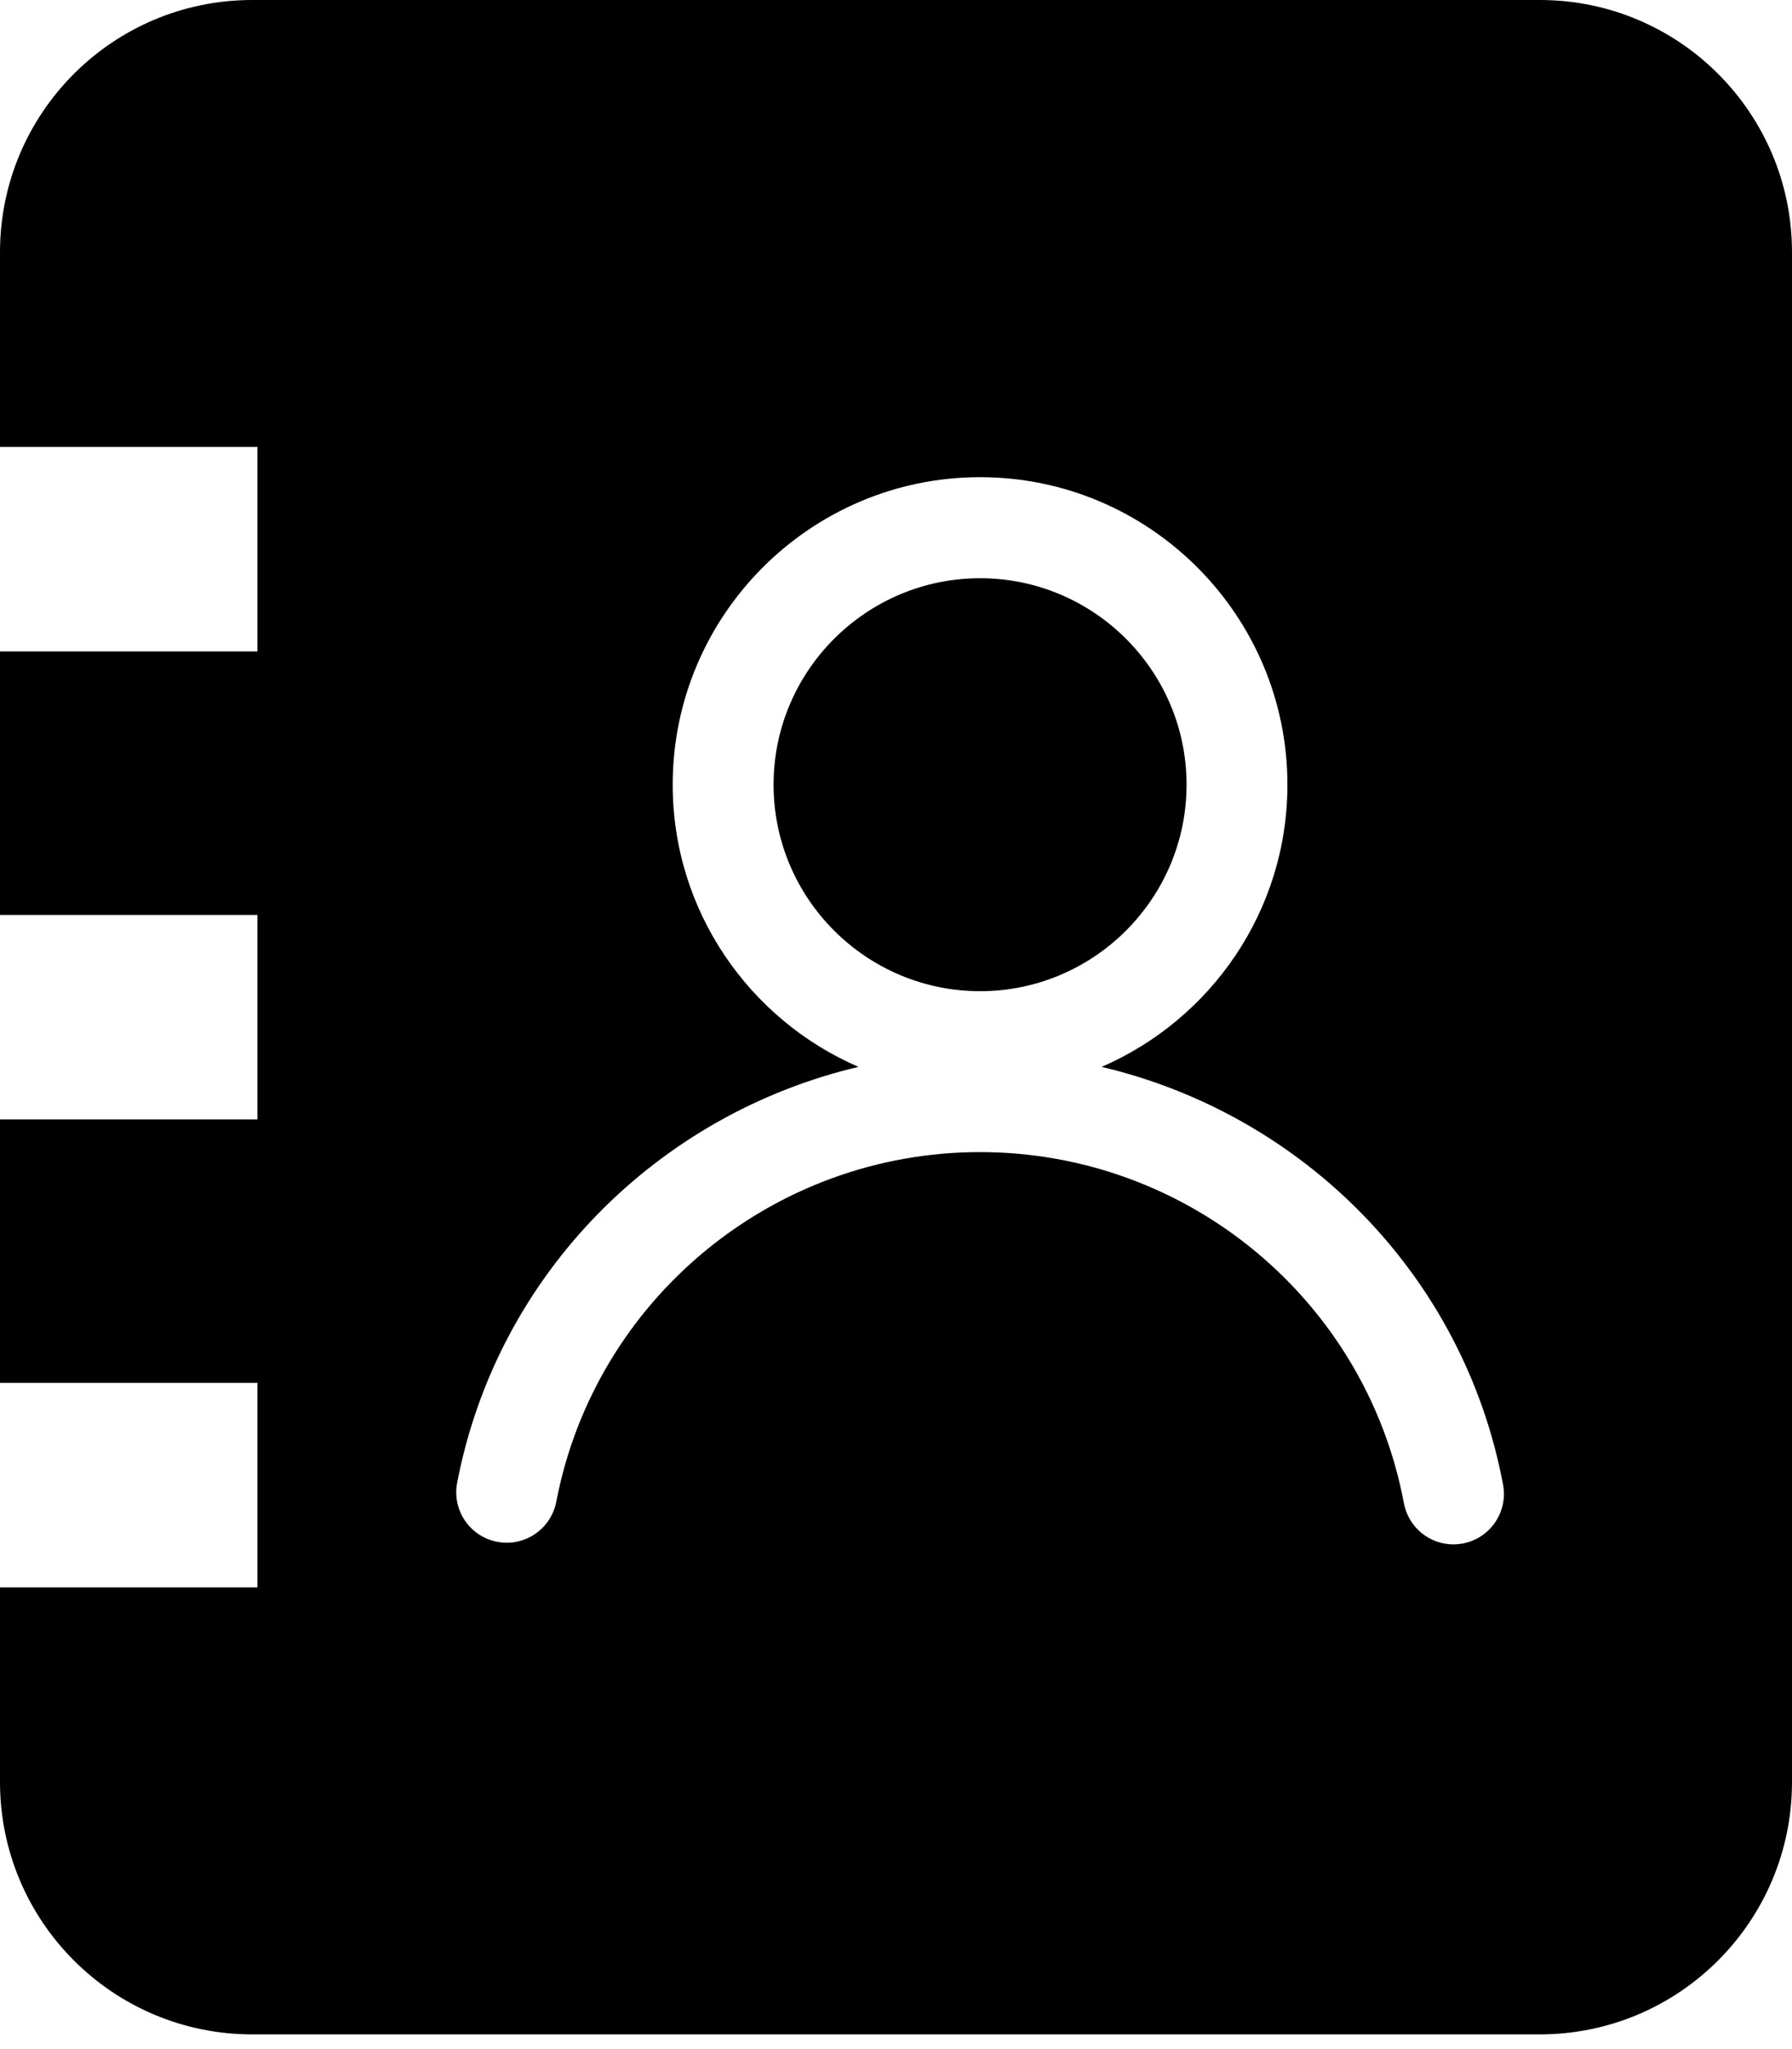 <?xml version="1.0" encoding="UTF-8"?>
<svg width="28px" height="32px" viewBox="0 0 28 32" version="1.1" xmlns="http://www.w3.org/2000/svg" xmlns:xlink="http://www.w3.org/1999/xlink">
    <!-- Generator: Sketch 52.2 (67145) - http://www.bohemiancoding.com/sketch -->
    <title>通讯录</title>
    <desc>Created with Sketch.</desc>
    <g id="切图" stroke="none" stroke-width="1" fill="none" fill-rule="evenodd">
        <path d="M24.06,0 L3.94,0 C1.764,0 0,1.764 0,3.94 L0,6.98 L4.023,6.98 L4.023,10.173 L0,10.173 L0,14.288 L4.023,14.288 L4.023,17.481 L0,17.481 L0,21.596 L4.023,21.596 L4.023,24.79 L0,24.79 L0,27.829 C0,30.005 1.764,31.77 3.94,31.77 L24.06,31.77 C26.236,31.77 28,30.005 28,27.829 L28,3.94 C28,1.764 26.236,7.11980579e-06 24.06,7.11980579e-06 L24.06,0 Z M22.857,24.105 C22.807,24.112 22.758,24.118 22.71,24.118 C22.338,24.118 22.007,23.854 21.936,23.475 C21.338,20.297 18.552,17.992 15.312,17.992 C12.083,17.992 9.299,20.287 8.692,23.452 C8.609,23.879 8.198,24.16 7.77,24.078 C7.341,23.997 7.061,23.583 7.143,23.156 C7.77,19.891 10.282,17.399 13.413,16.661 C11.708,15.923 10.511,14.227 10.511,12.254 C10.511,9.607 12.665,7.452 15.314,7.452 C17.962,7.452 20.116,9.607 20.116,12.254 C20.116,14.227 18.919,15.923 17.213,16.661 C20.354,17.402 22.867,19.904 23.485,23.183 C23.566,23.61 23.284,24.024 22.857,24.104 L22.857,24.105 Z M18.54,12.254 C18.54,10.477 17.092,9.03 15.314,9.03 C13.535,9.03 12.087,10.477 12.087,12.254 C12.087,14.032 13.535,15.479 15.314,15.479 C17.092,15.479 18.54,14.032 18.54,12.254 Z" id="Shape" fill="currentColor" fill-rule="nonzero"></path>
    </g>
</svg>